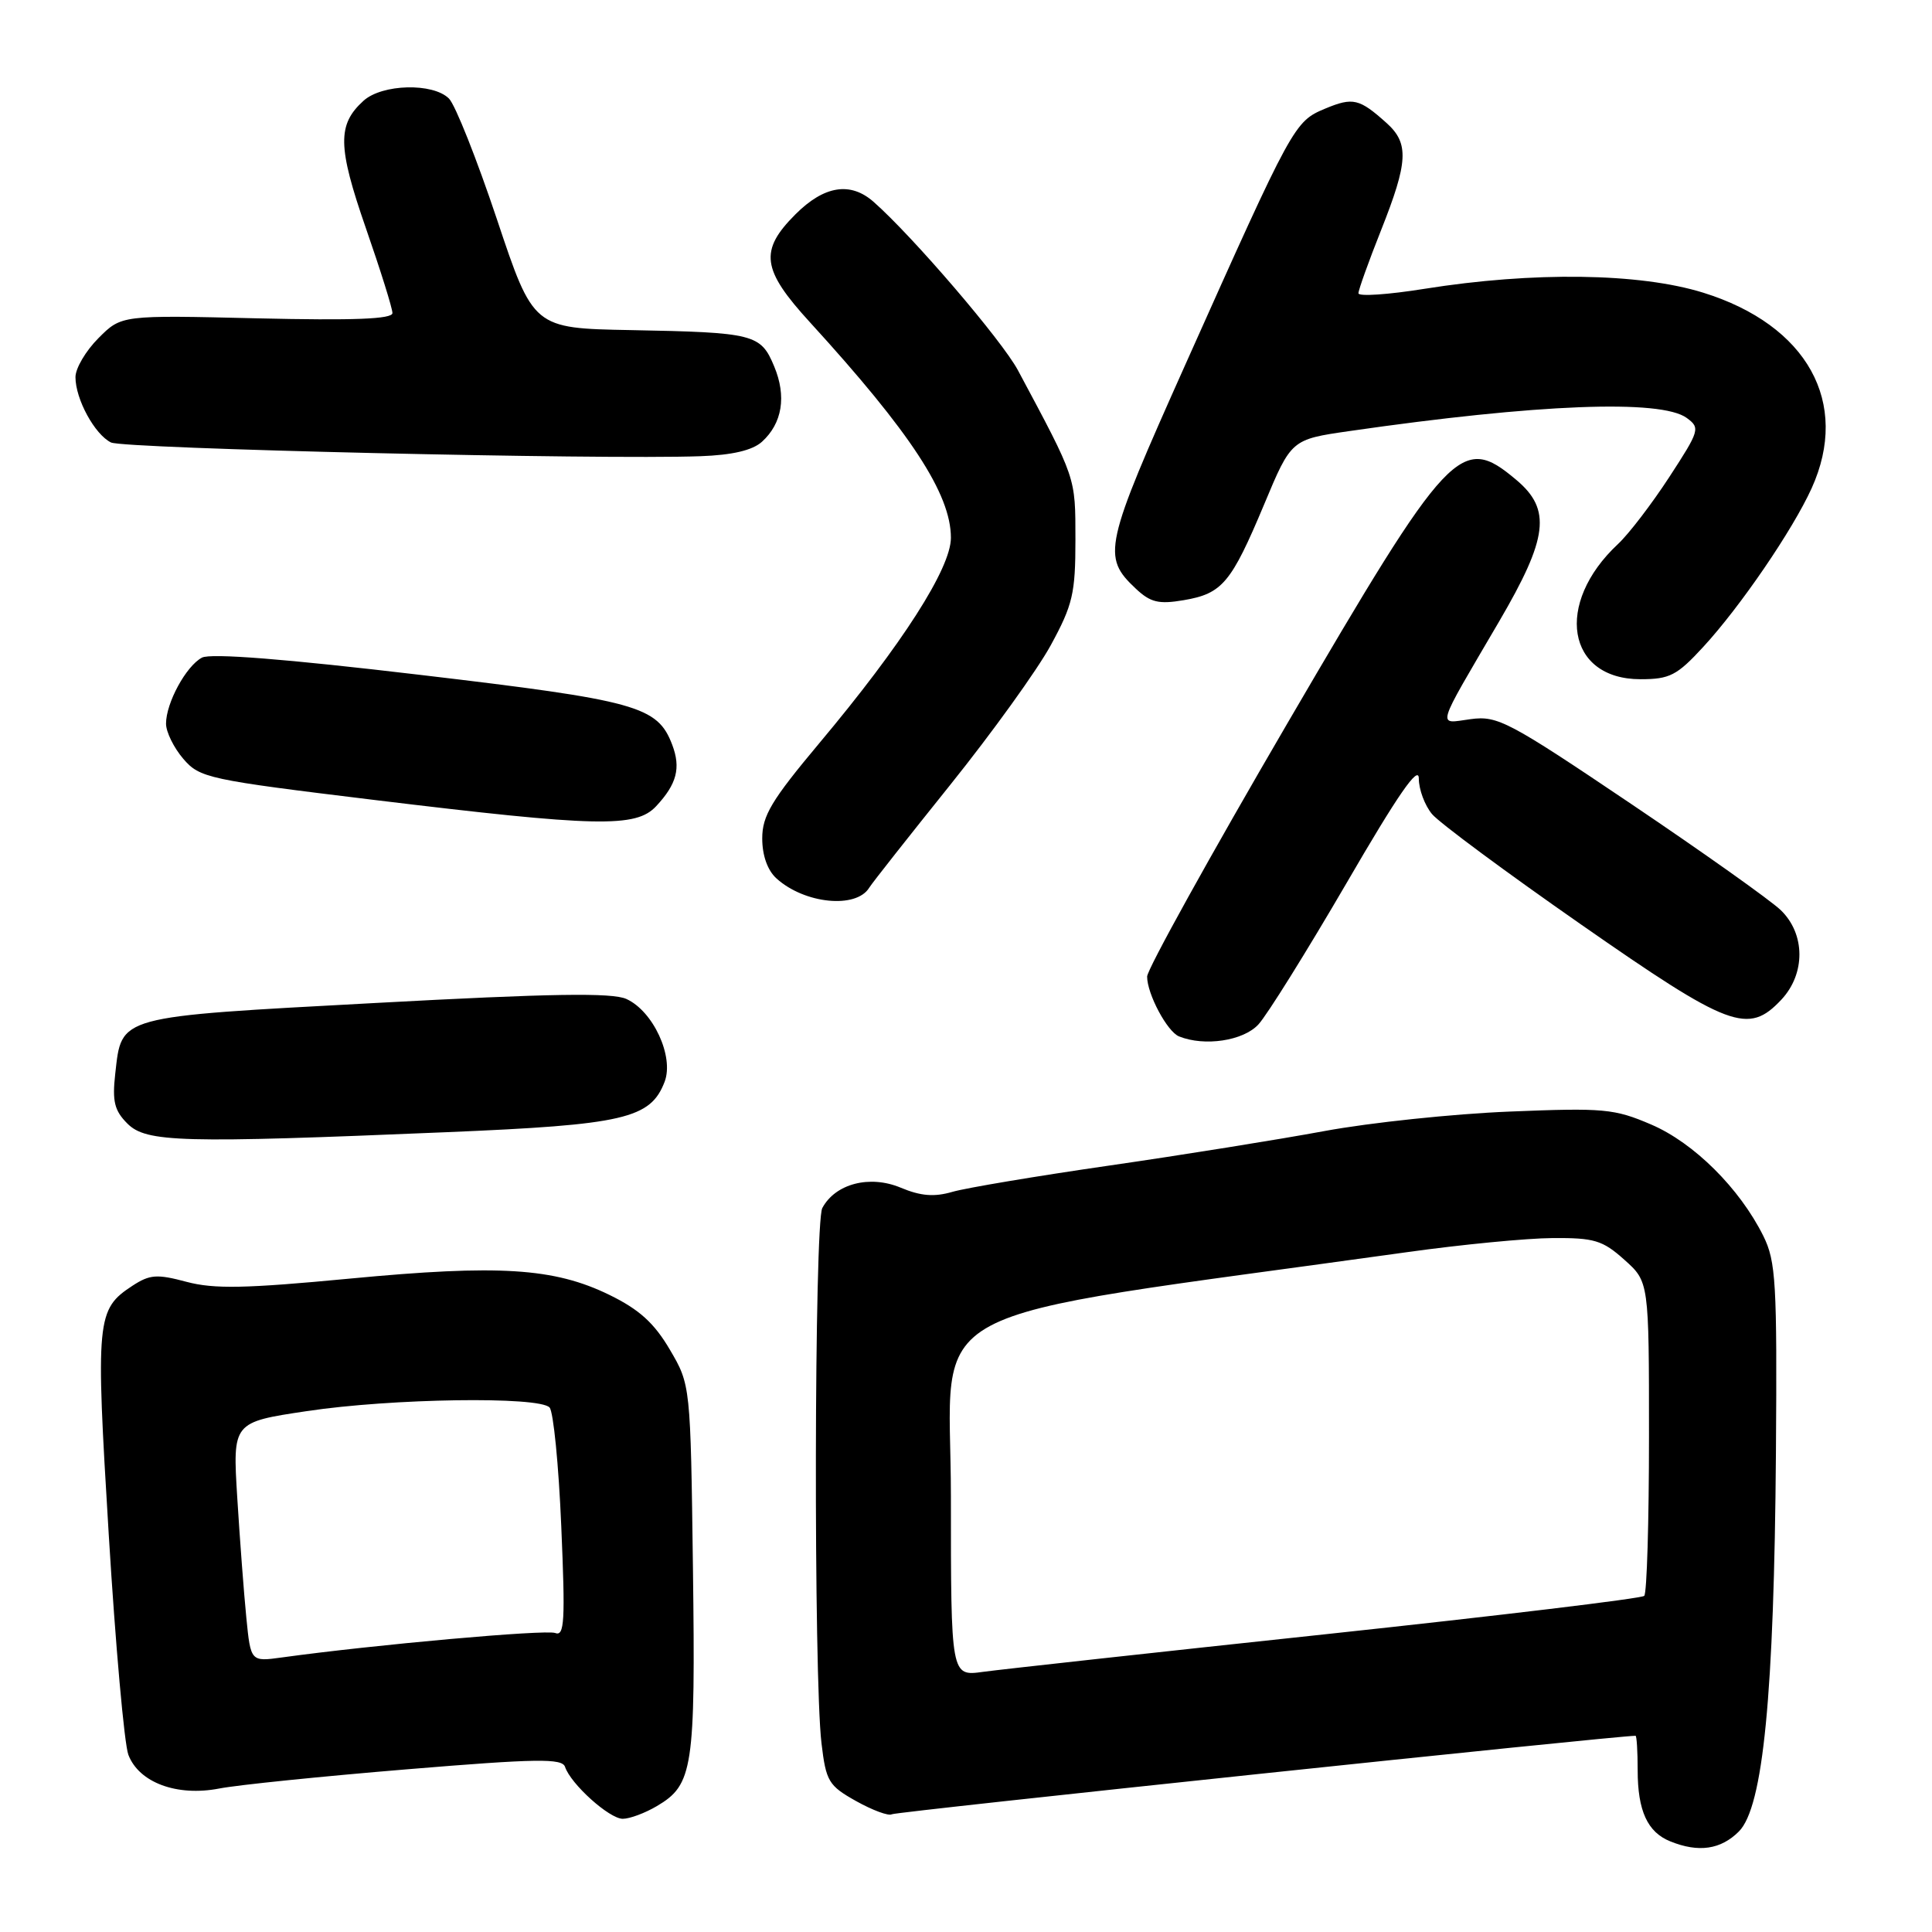 <?xml version="1.0" encoding="UTF-8" standalone="no"?>
<!DOCTYPE svg PUBLIC "-//W3C//DTD SVG 1.1//EN" "http://www.w3.org/Graphics/SVG/1.1/DTD/svg11.dtd" >
<svg xmlns="http://www.w3.org/2000/svg" xmlns:xlink="http://www.w3.org/1999/xlink" version="1.1" viewBox="0 0 256 256">
 <g >
 <path fill="currentColor"
d=" M 230.41 242.68 C 233.63 239.47 235.08 224.58 235.32 192.50 C 235.48 169.95 235.32 167.14 233.65 163.77 C 230.51 157.46 224.46 151.44 218.80 149.01 C 213.91 146.91 212.52 146.78 200.01 147.29 C 192.58 147.59 181.55 148.75 175.50 149.87 C 169.45 150.99 156.62 153.05 147.00 154.44 C 137.38 155.83 128.03 157.40 126.22 157.92 C 123.80 158.63 122.01 158.49 119.34 157.37 C 115.24 155.66 110.69 156.84 108.96 160.07 C 107.89 162.07 107.80 222.12 108.85 230.97 C 109.45 236.05 109.79 236.61 113.45 238.66 C 115.62 239.87 117.75 240.66 118.17 240.40 C 118.71 240.06 214.08 230.00 216.72 230.00 C 216.87 230.00 217.00 232.05 217.00 234.57 C 217.00 239.94 218.30 242.78 221.32 243.99 C 225.07 245.51 228.01 245.08 230.41 242.68 Z  M 87.05 239.31 C 91.83 236.49 92.16 234.33 91.82 207.88 C 91.50 183.50 91.50 183.50 88.75 178.82 C 86.68 175.30 84.70 173.51 80.75 171.58 C 73.42 168.00 66.13 167.54 46.37 169.42 C 32.51 170.74 28.37 170.82 24.72 169.85 C 20.79 168.80 19.85 168.87 17.55 170.37 C 12.78 173.50 12.66 174.71 14.41 203.35 C 15.30 217.98 16.47 231.10 17.01 232.52 C 18.41 236.20 23.44 238.07 29.04 236.99 C 31.49 236.51 42.71 235.37 53.96 234.44 C 71.13 233.02 74.49 232.97 74.87 234.12 C 75.63 236.40 80.74 241.00 82.52 241.00 C 83.44 241.00 85.48 240.24 87.05 239.31 Z  M 59.19 150.02 C 82.71 149.04 86.20 148.23 88.07 143.33 C 89.33 140.00 86.55 133.98 83.00 132.37 C 81.11 131.51 73.00 131.64 49.76 132.90 C 15.29 134.76 16.15 134.53 15.27 142.28 C 14.86 145.94 15.16 147.16 16.88 148.88 C 19.38 151.38 23.96 151.50 59.19 150.02 Z  M 166.74 135.75 C 167.89 134.51 173.14 126.08 178.42 117.02 C 185.23 105.29 188.00 101.29 188.00 103.16 C 188.00 104.60 188.79 106.72 189.75 107.87 C 190.71 109.02 199.58 115.59 209.47 122.48 C 229.19 136.22 231.64 137.14 236.03 132.47 C 239.26 129.03 239.23 123.74 235.95 120.59 C 234.60 119.29 225.67 112.95 216.10 106.50 C 199.88 95.57 198.44 94.81 194.87 95.29 C 190.40 95.89 190.08 96.97 198.64 82.35 C 205.13 71.26 205.59 67.51 200.92 63.59 C 193.58 57.41 192.10 59.00 170.60 95.82 C 160.37 113.35 152.00 128.46 152.00 129.40 C 152.00 131.71 154.66 136.70 156.23 137.33 C 159.61 138.69 164.73 137.92 166.74 135.75 Z  M 115.18 117.62 C 115.56 117.00 120.39 110.88 125.91 104.00 C 131.43 97.12 137.43 88.80 139.23 85.50 C 142.15 80.14 142.50 78.65 142.50 71.50 C 142.49 63.13 142.65 63.59 134.88 49.06 C 132.75 45.09 120.97 31.34 115.76 26.75 C 112.69 24.04 109.21 24.59 105.40 28.40 C 100.59 33.21 100.92 35.71 107.31 42.69 C 120.68 57.33 126.00 65.46 126.00 71.26 C 126.00 75.30 119.55 85.37 108.54 98.50 C 102.23 106.04 101.00 108.08 101.00 111.10 C 101.00 113.35 101.70 115.33 102.89 116.40 C 106.61 119.77 113.46 120.45 115.18 117.62 Z  M 86.95 106.82 C 89.68 103.89 90.24 101.76 89.07 98.68 C 87.12 93.56 84.44 92.82 55.64 89.42 C 37.84 87.31 27.90 86.53 26.76 87.14 C 24.66 88.25 22.00 93.14 22.00 95.89 C 22.00 96.99 23.03 99.08 24.28 100.54 C 26.47 103.09 27.52 103.31 49.53 105.99 C 79.17 109.59 84.27 109.70 86.95 106.82 Z  M 225.67 85.74 C 230.58 80.42 237.54 70.23 240.05 64.70 C 245.19 53.37 239.48 43.07 225.68 38.78 C 217.24 36.16 203.16 35.97 188.75 38.27 C 183.94 39.04 180.00 39.31 180.00 38.86 C 180.00 38.42 181.35 34.65 183.00 30.50 C 186.59 21.46 186.72 19.00 183.75 16.32 C 180.12 13.06 179.28 12.86 175.60 14.39 C 171.50 16.11 171.35 16.38 157.11 48.21 C 146.27 72.44 145.98 73.75 150.51 78.01 C 152.44 79.82 153.53 80.09 156.83 79.53 C 161.96 78.66 163.13 77.27 167.50 66.85 C 171.10 58.23 171.10 58.23 178.80 57.12 C 203.72 53.52 220.09 52.88 223.50 55.38 C 225.31 56.70 225.21 57.04 221.19 63.21 C 218.87 66.77 215.82 70.76 214.39 72.09 C 205.93 79.99 207.60 90.00 217.37 90.00 C 221.24 90.00 222.20 89.51 225.67 85.74 Z  M 100.96 58.54 C 103.66 56.09 104.24 52.51 102.58 48.54 C 100.80 44.27 99.96 44.05 83.59 43.74 C 70.67 43.50 70.67 43.50 65.84 29.04 C 63.18 21.09 60.33 13.90 59.49 13.06 C 57.38 10.95 50.63 11.12 48.17 13.35 C 44.68 16.51 44.73 19.42 48.47 30.20 C 50.41 35.78 52.00 40.86 52.00 41.48 C 52.00 42.28 46.94 42.48 34.05 42.18 C 16.09 41.75 16.09 41.75 13.05 44.80 C 11.37 46.48 10.00 48.80 10.00 49.97 C 10.00 52.89 12.55 57.57 14.71 58.63 C 16.41 59.46 79.51 60.93 92.80 60.45 C 97.05 60.30 99.70 59.67 100.96 58.54 Z  M 126.00 198.26 C 126.00 171.87 119.74 175.22 186.50 165.91 C 193.65 164.91 202.31 164.07 205.73 164.05 C 211.24 164.01 212.35 164.34 215.23 166.92 C 218.50 169.84 218.50 169.84 218.50 190.34 C 218.50 201.61 218.22 211.12 217.87 211.46 C 217.53 211.81 198.63 214.08 175.87 216.52 C 153.12 218.95 132.59 221.21 130.25 221.53 C 126.00 222.12 126.00 222.12 126.00 198.26 Z  M 32.64 214.35 C 32.32 211.13 31.78 203.99 31.44 198.48 C 30.82 188.45 30.82 188.45 40.66 186.98 C 51.87 185.29 71.45 185.00 72.82 186.50 C 73.33 187.05 74.03 194.12 74.37 202.22 C 74.91 214.83 74.80 216.86 73.56 216.38 C 72.30 215.90 49.61 217.93 37.36 219.62 C 33.22 220.19 33.22 220.19 32.64 214.35 Z "/>
</g>
</svg>